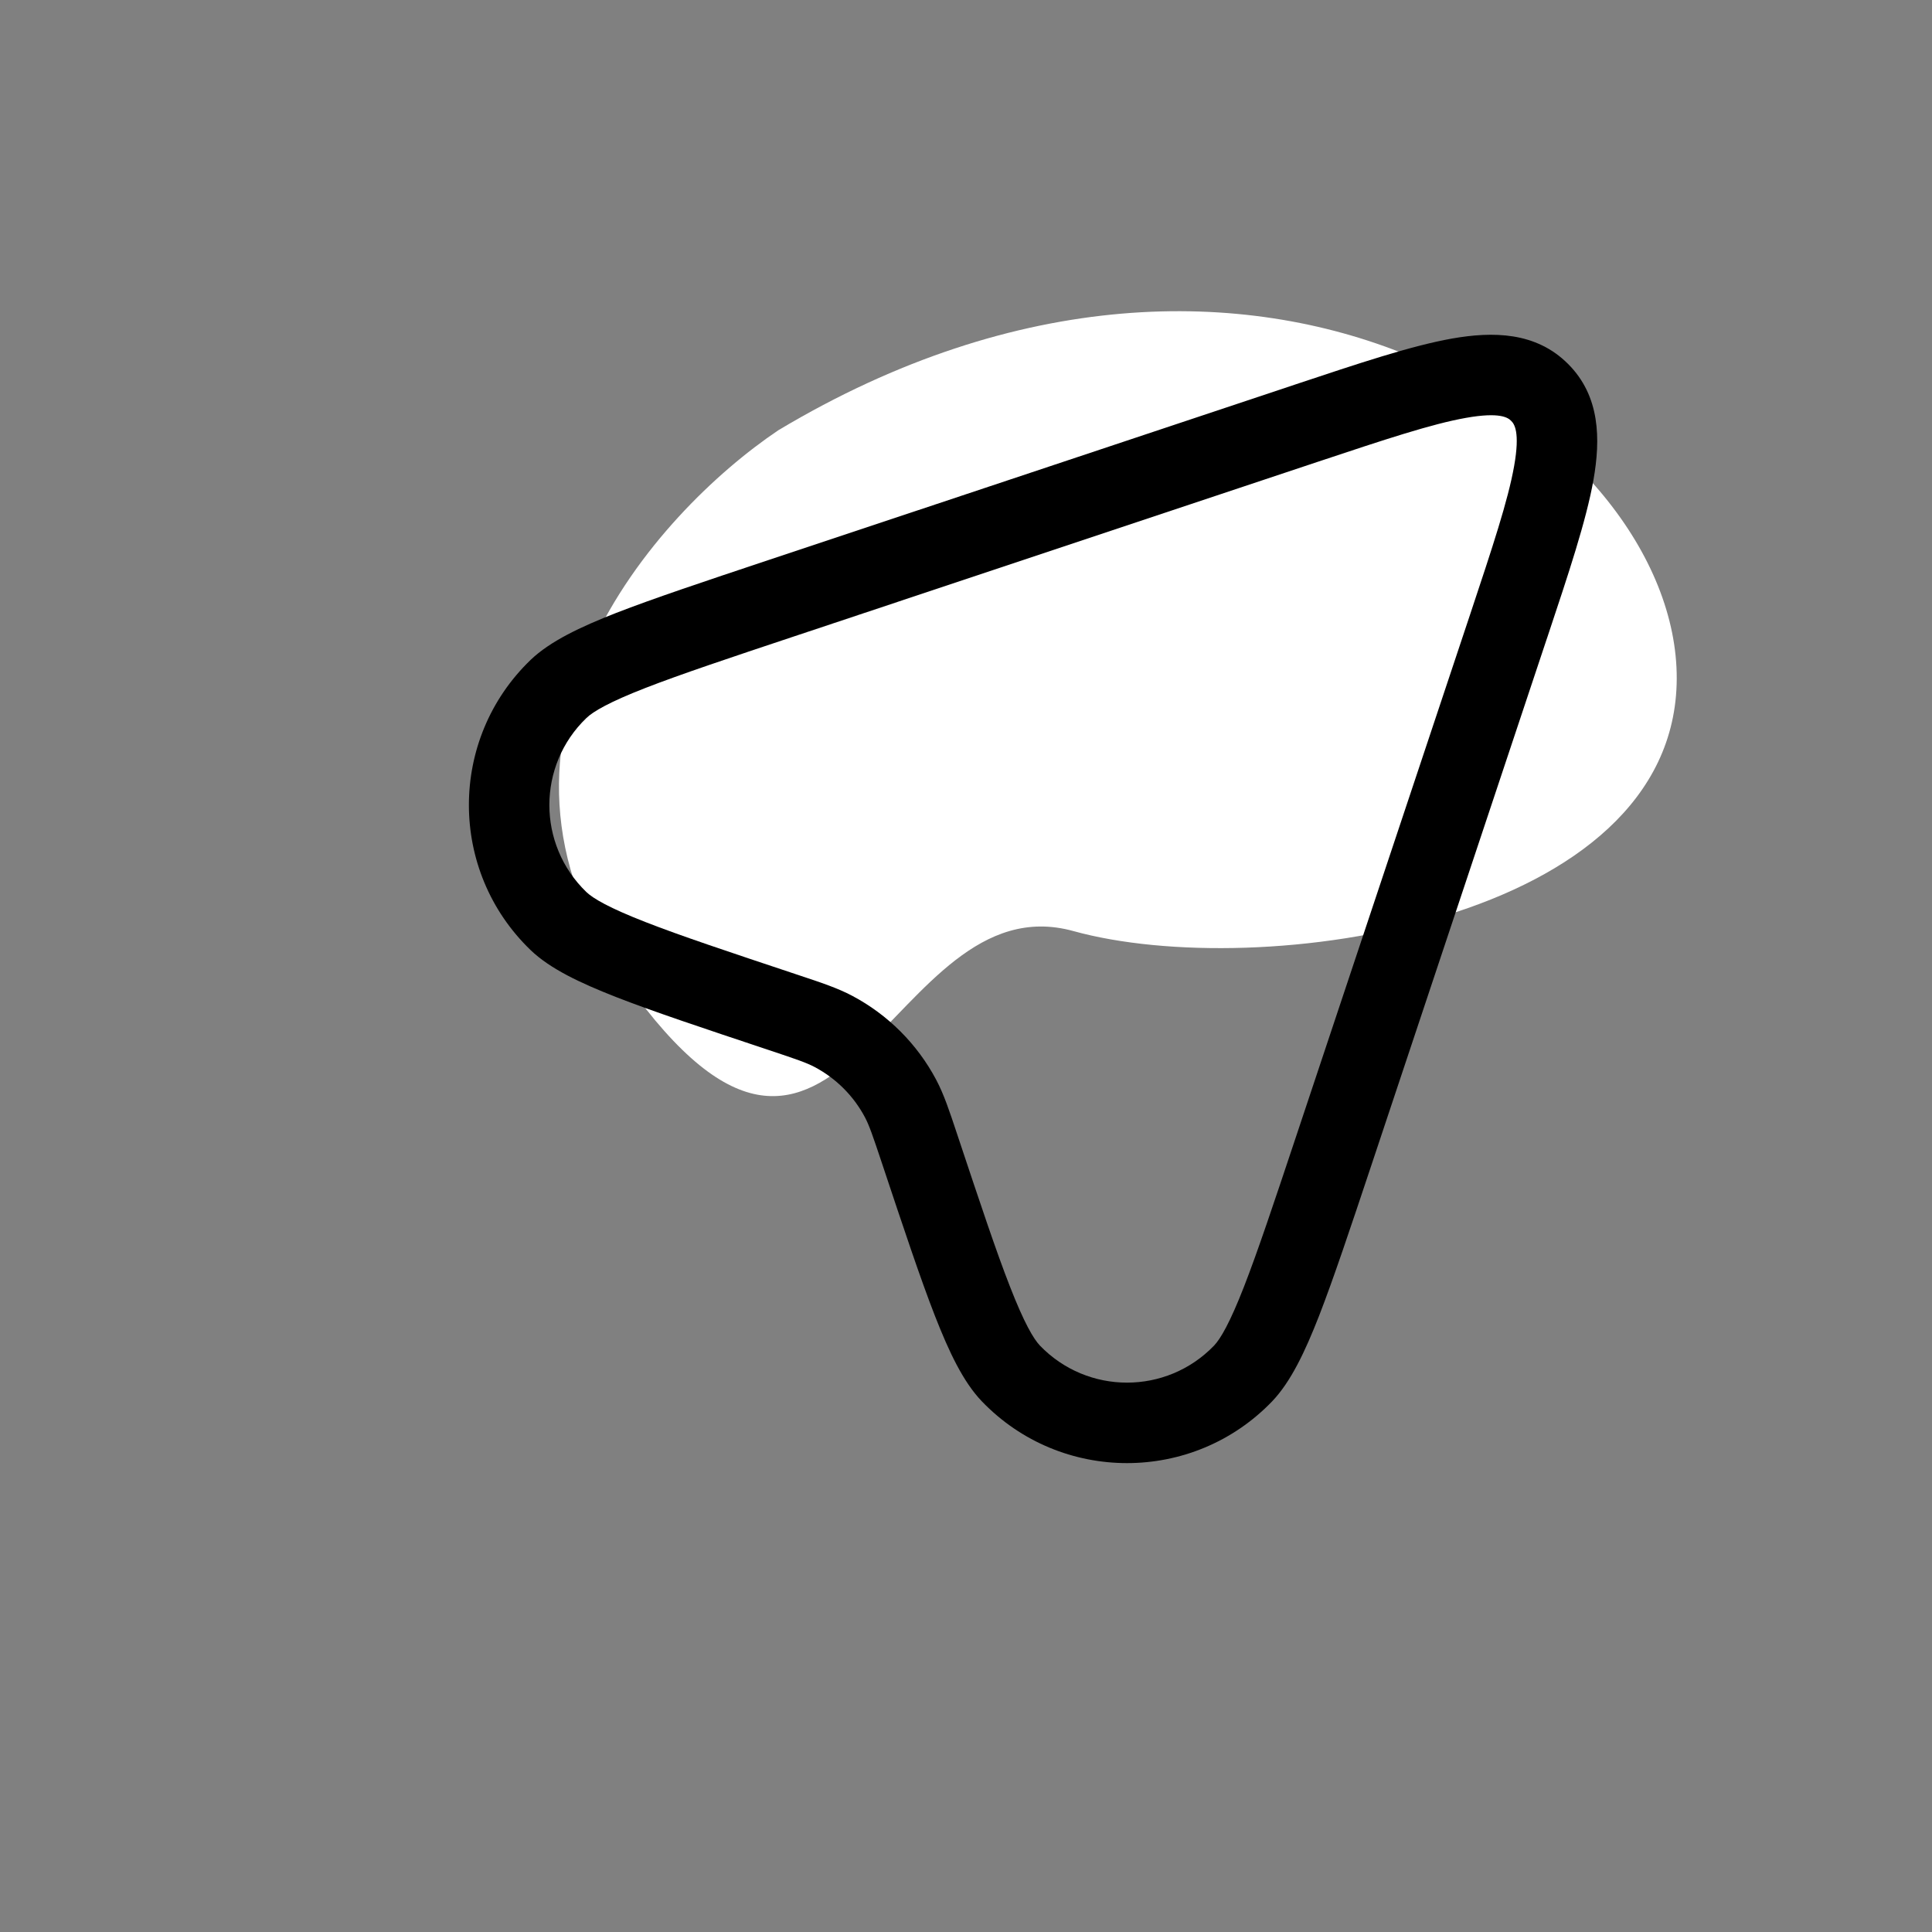 <svg width="24" height="24" viewBox="0 0 24 24" fill="none" xmlns="http://www.w3.org/2000/svg">
<rect x="0" y="0" width="24" height="24" fill="#808080" stroke="none"/>
<path d="M7.774 12.199C5.628 9.175 8.144 6.369 9.67 5.344C15.626 1.782 20.84 5.395 20.829 8.431C20.818 11.466 15.643 12.205 13.334 11.566C11.025 10.928 10.457 15.98 7.774 12.199Z" fill="white"/>
<path fillRule="evenodd" clipRule="evenodd" d="M18.21 5.191C17.786 5.266 17.207 5.458 16.363 5.739L9.872 7.903C9.05 8.177 8.452 8.377 8.018 8.546C7.566 8.722 7.368 8.839 7.285 8.919C6.671 9.509 6.671 10.491 7.285 11.082C7.368 11.161 7.566 11.278 8.018 11.454C8.452 11.624 9.05 11.823 9.872 12.097C9.885 12.101 9.898 12.106 9.911 12.11C10.203 12.207 10.405 12.274 10.588 12.371C11.031 12.606 11.394 12.969 11.629 13.412C11.726 13.595 11.793 13.797 11.89 14.089C11.894 14.102 11.899 14.115 11.903 14.128C12.177 14.95 12.376 15.548 12.546 15.982C12.722 16.434 12.839 16.632 12.918 16.715C13.509 17.329 14.491 17.329 15.082 16.715C15.161 16.632 15.278 16.434 15.454 15.982C15.623 15.548 15.823 14.95 16.097 14.128L18.261 7.637C18.542 6.793 18.734 6.214 18.809 5.79C18.885 5.363 18.81 5.265 18.772 5.228C18.735 5.19 18.637 5.115 18.21 5.191ZM18.035 4.206C18.545 4.116 19.08 4.121 19.479 4.521C19.879 4.92 19.884 5.455 19.794 5.965C19.704 6.47 19.487 7.119 19.223 7.912L19.209 7.953L17.046 14.444L17.041 14.459C16.773 15.263 16.565 15.885 16.386 16.346C16.211 16.793 16.035 17.165 15.803 17.408C14.819 18.431 13.181 18.431 12.197 17.408C11.964 17.165 11.789 16.793 11.614 16.346C11.434 15.885 11.227 15.263 10.959 14.459L10.954 14.444C10.839 14.099 10.798 13.981 10.745 13.88C10.604 13.614 10.386 13.396 10.12 13.255C10.019 13.202 9.901 13.161 9.556 13.046L9.541 13.041C8.737 12.773 8.115 12.566 7.654 12.386C7.208 12.211 6.835 12.036 6.592 11.803C5.569 10.819 5.569 9.181 6.592 8.197C6.835 7.965 7.208 7.789 7.654 7.614C8.115 7.435 8.737 7.227 9.541 6.959L9.556 6.954L16.047 4.791L16.088 4.777C16.881 4.513 17.53 4.296 18.035 4.206Z" fill="black"/>
</svg>
